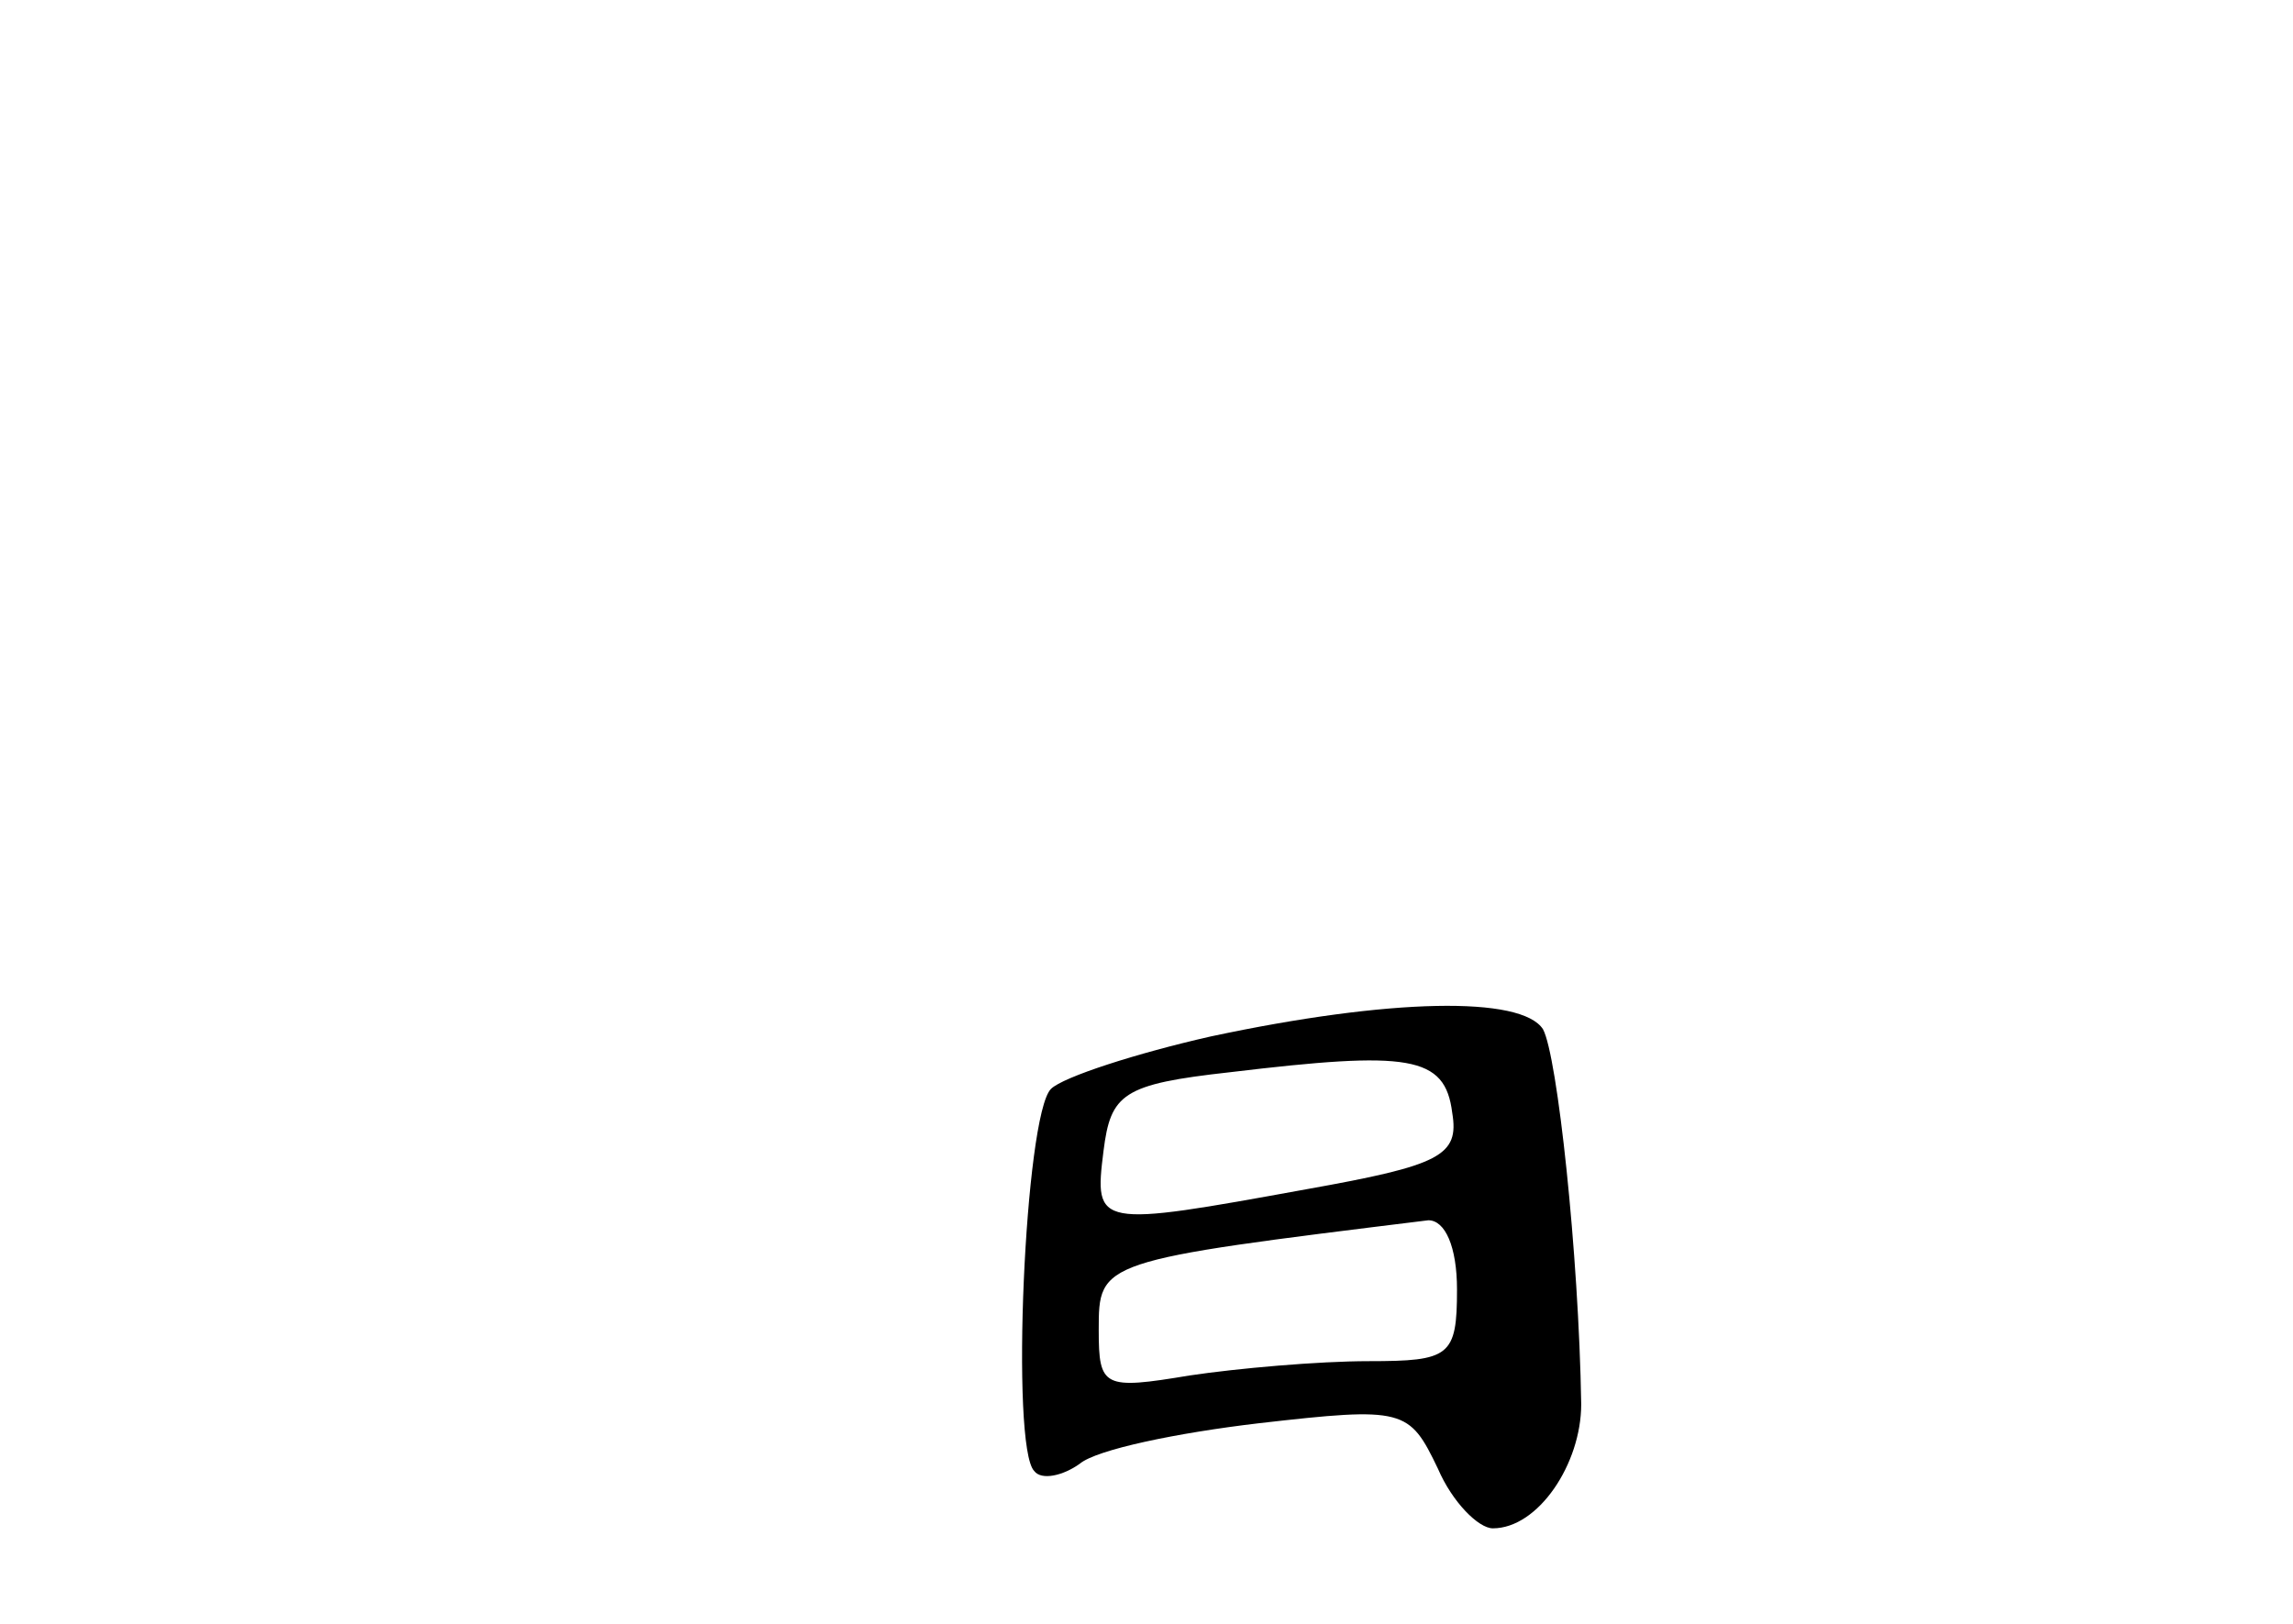 <?xml version="1.0" standalone="no"?>
<!DOCTYPE svg PUBLIC "-//W3C//DTD SVG 20010904//EN"
 "http://www.w3.org/TR/2001/REC-SVG-20010904/DTD/svg10.dtd">
<svg version="1.0" xmlns="http://www.w3.org/2000/svg"
 width="96pt" height="68pt" viewBox="0 0 96 68"
 preserveAspectRatio="xMidYMid meet">
<g transform="translate(0,68) scale(0.1,-0.1)"
fill="#000000" stroke="none">
<path d="M507 246 c-31 -7 -62 -17 -67 -22 -11 -11 -17 -150 -7 -160 3 -4 12
-2 19 3 7 6 41 13 75 17 61 7 63 6 75 -19 6 -14 17 -25 23 -25 19 0 37 27 37
52 -1 63 -10 146 -16 157 -9 14 -64 13 -139 -3z m101 -32 c3 -18 -5 -22 -61
-32 -88 -16 -89 -16 -85 16 3 24 8 28 53 33 75 9 90 7 93 -17z m2 -74 c0 -28
-3 -30 -37 -30 -21 0 -55 -3 -75 -6 -36 -6 -38 -5 -38 19 0 29 0 29 138 46 7
0 12 -11 12 -29z"/>
</g>
</svg>
